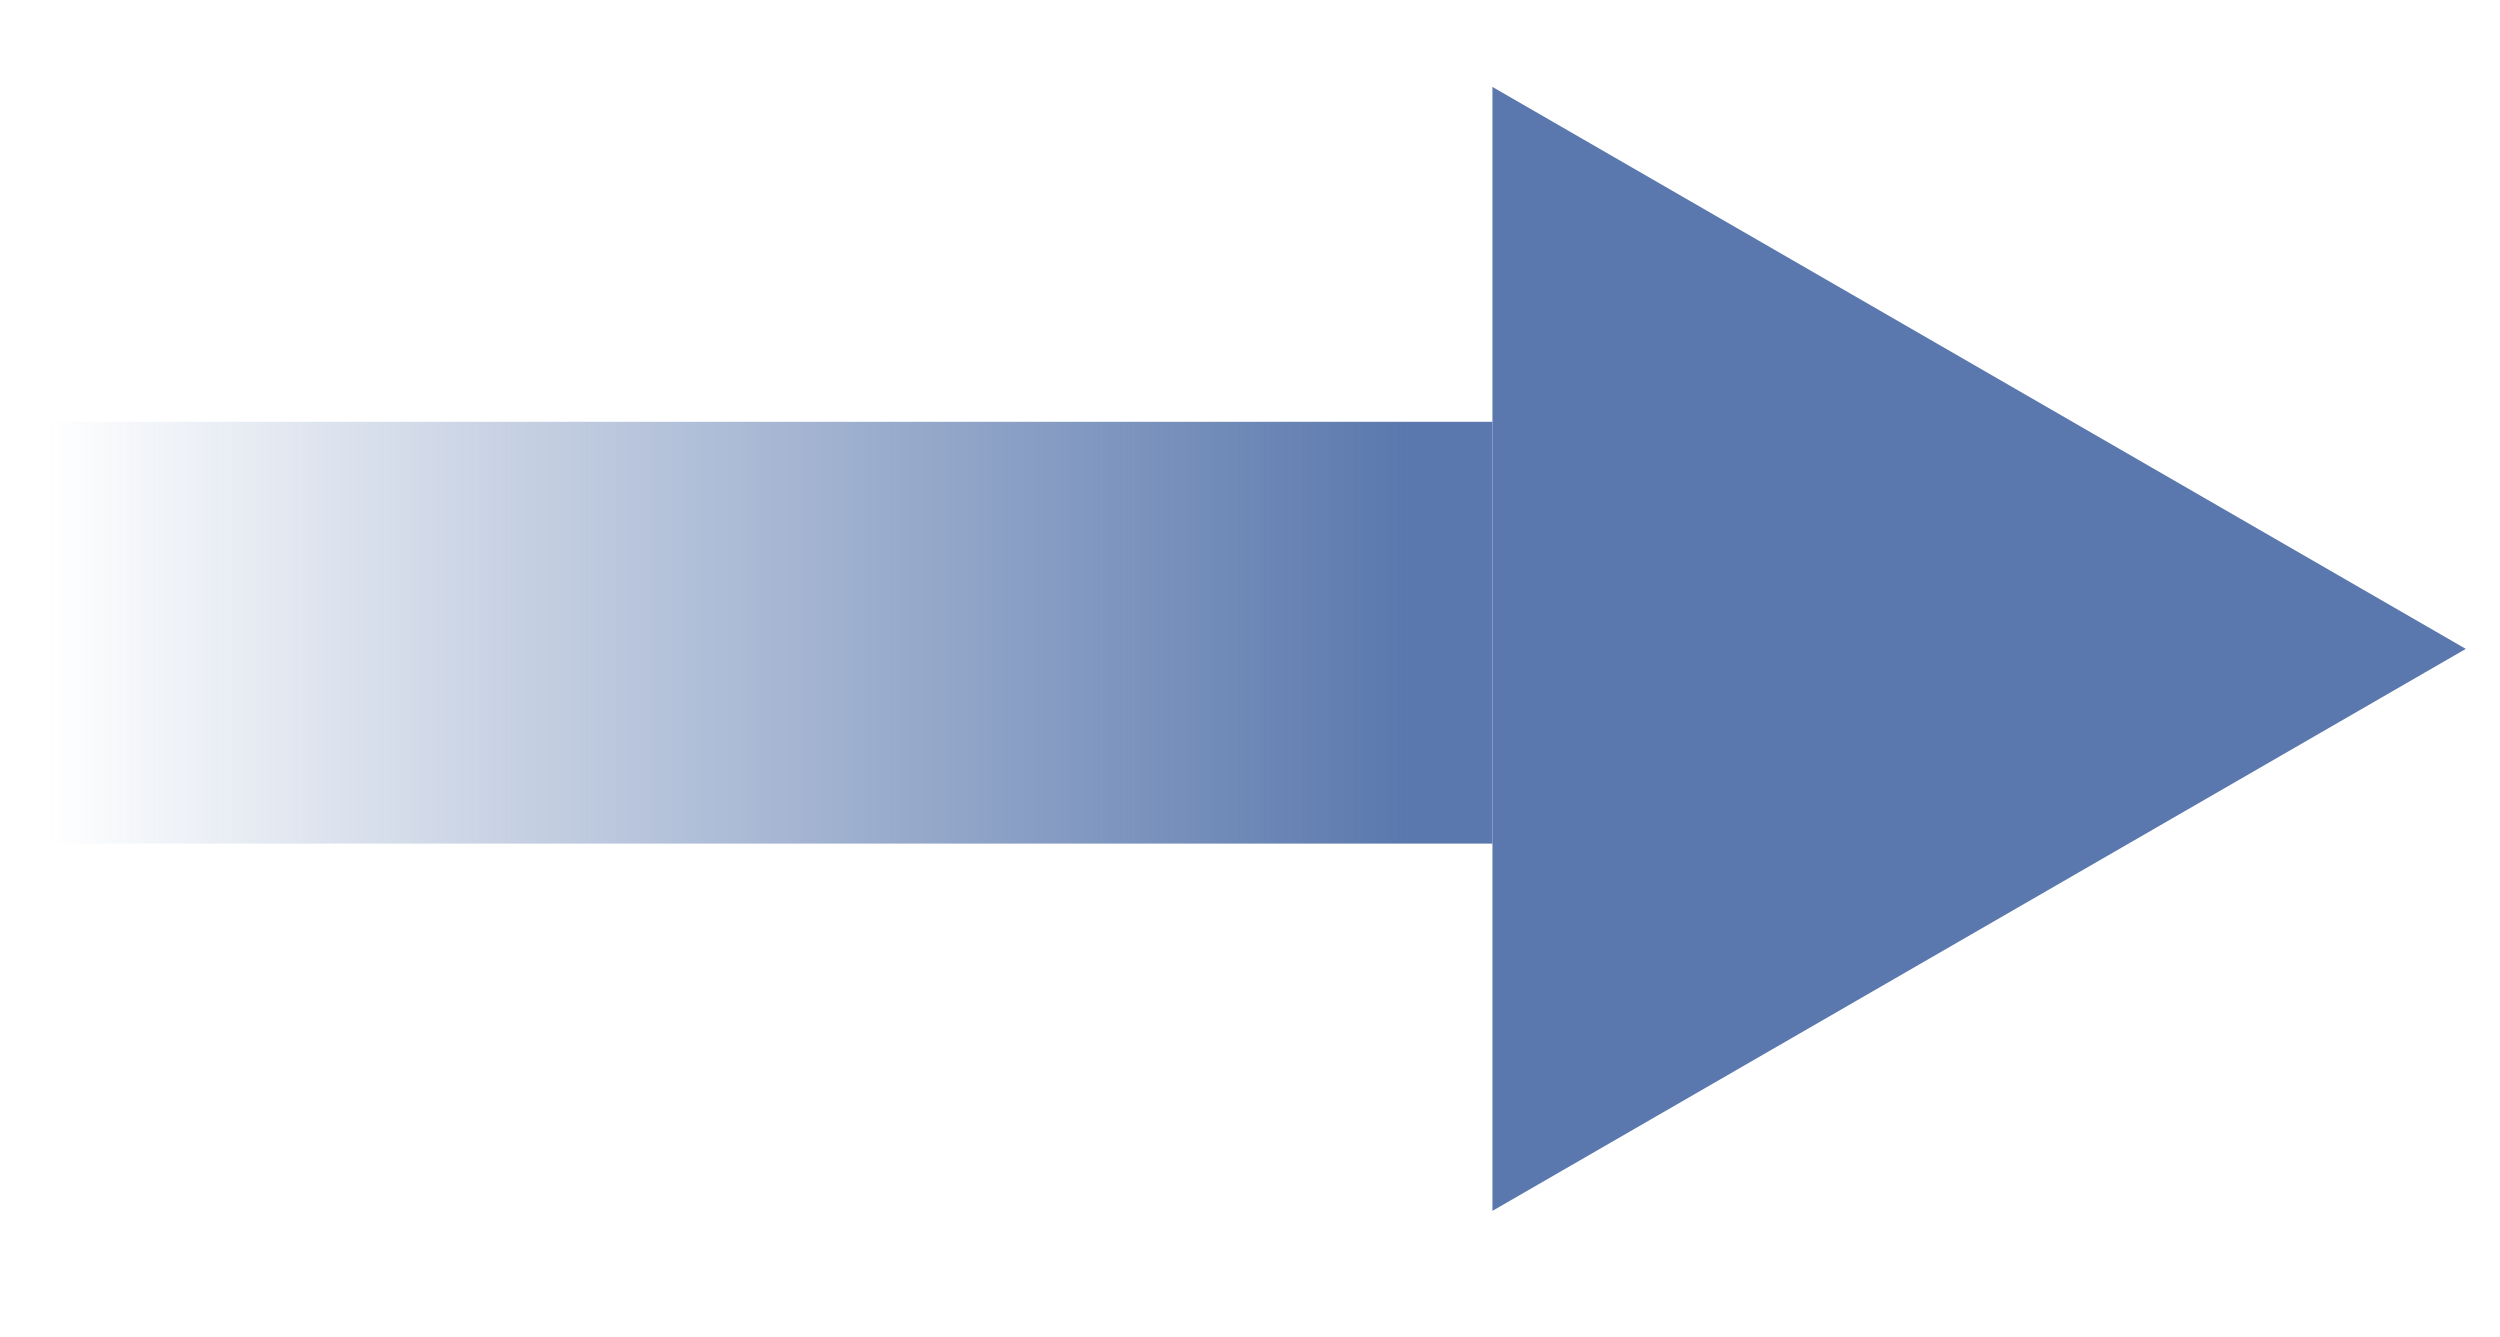 <svg width="43" height="23" viewBox="0 0 43 23" fill="none" xmlns="http://www.w3.org/2000/svg">
<rect y="7.255" width="25.67" height="7.255" fill="url(#paint0_linear_3405_11080)"/>
<path d="M42.412 11.161L25.67 20.827L25.67 1.495L42.412 11.161Z" fill="#5A78AD"/>
<defs>
<linearGradient id="paint0_linear_3405_11080" x1="25.67" y1="11.161" x2="0.837" y2="11.161" gradientUnits="userSpaceOnUse">
<stop offset="0.057" stop-color="#5A78AD"/>
<stop offset="1" stop-color="#5A78AD" stop-opacity="0"/>
</linearGradient>
</defs>
</svg>
